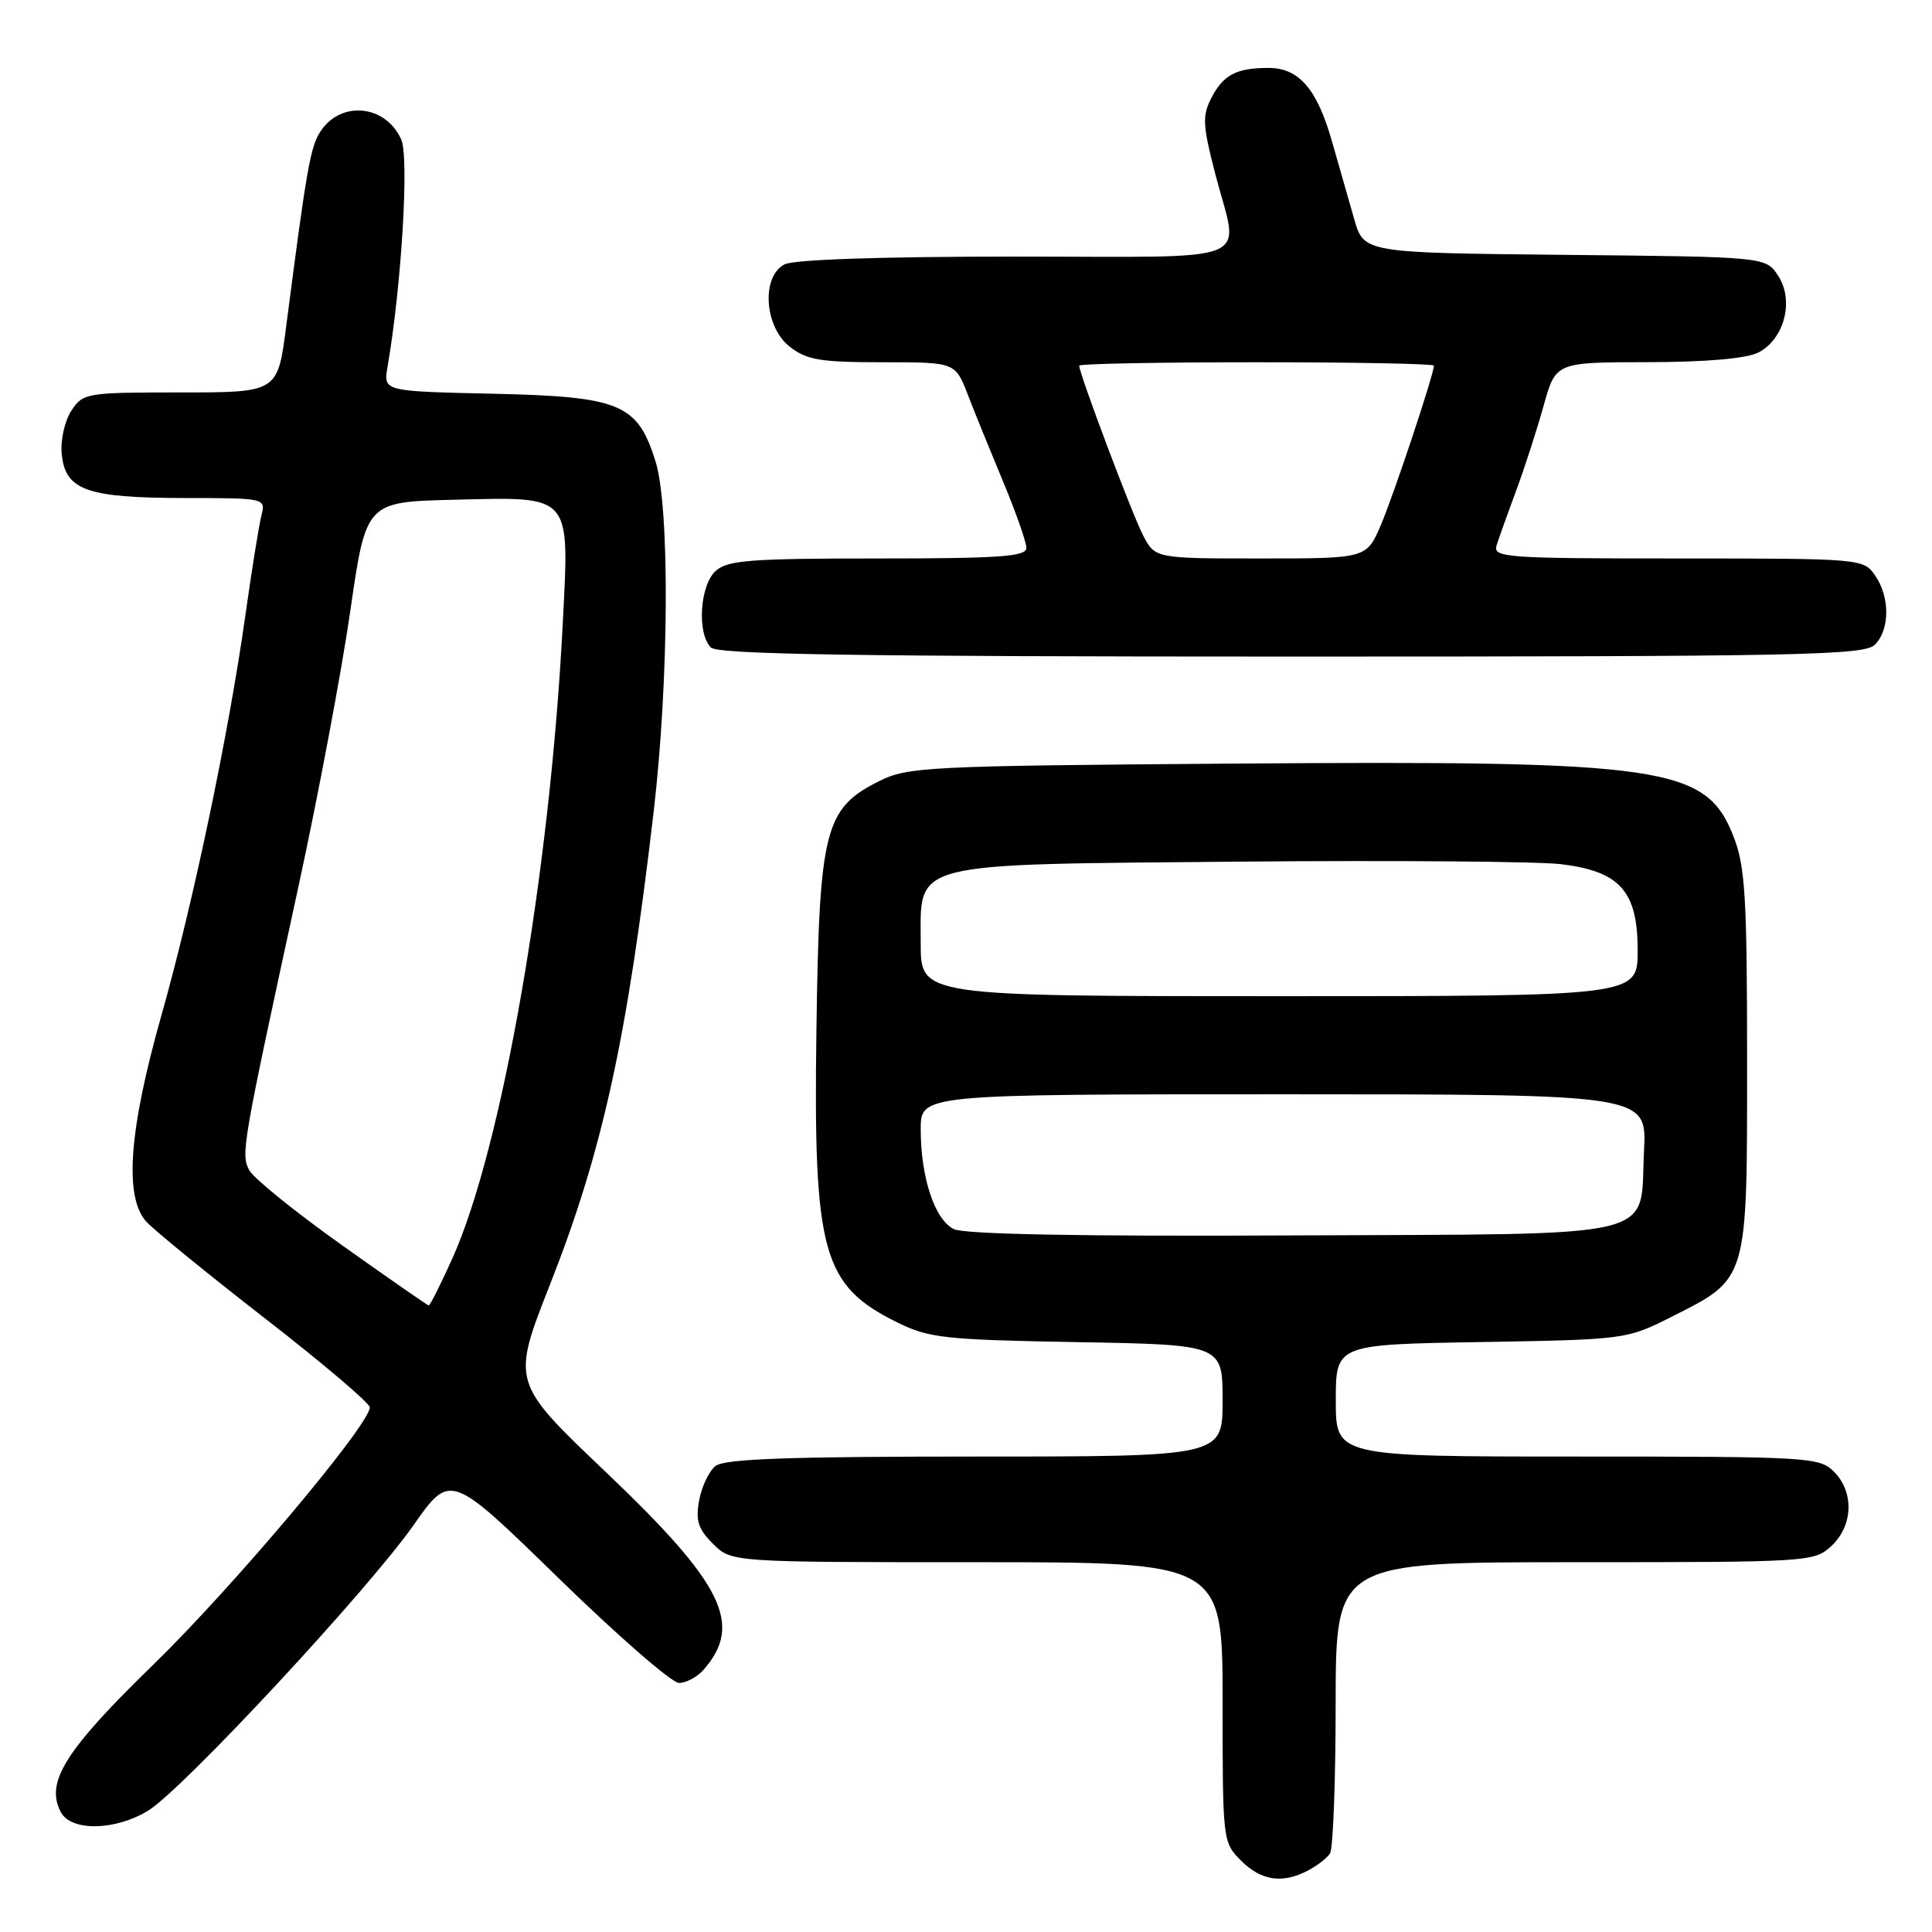 <?xml version="1.0" encoding="UTF-8" standalone="no"?>
<!DOCTYPE svg PUBLIC "-//W3C//DTD SVG 1.1//EN" "http://www.w3.org/Graphics/SVG/1.1/DTD/svg11.dtd" >
<svg xmlns="http://www.w3.org/2000/svg" xmlns:xlink="http://www.w3.org/1999/xlink" version="1.1" viewBox="0 0 256 256">
 <g >
 <path fill="currentColor"
d=" M 173.32 247.85 C 174.52 247.22 175.83 246.21 176.23 245.60 C 176.64 245.00 176.98 236.06 176.98 225.75 C 177.00 207.00 177.00 207.00 208.69 207.00 C 239.84 207.00 240.41 206.96 242.69 204.83 C 245.56 202.13 245.70 197.70 243.00 195.00 C 241.08 193.08 239.67 193.00 209.00 193.00 C 177.00 193.00 177.00 193.00 177.00 185.58 C 177.00 178.15 177.00 178.15 196.25 177.83 C 215.36 177.50 215.54 177.48 221.46 174.50 C 231.66 169.36 231.50 169.89 231.50 140.68 C 231.50 119.09 231.25 114.85 229.75 110.97 C 226.10 101.52 220.93 100.76 163.47 101.18 C 122.85 101.48 120.28 101.61 116.50 103.50 C 109.25 107.12 108.55 109.91 108.18 136.50 C 107.77 166.06 108.96 170.33 118.94 175.25 C 123.10 177.30 125.21 177.53 142.75 177.84 C 162.00 178.18 162.00 178.18 162.00 185.59 C 162.00 193.00 162.00 193.00 129.19 193.00 C 104.45 193.00 96.00 193.31 94.81 194.25 C 93.95 194.94 92.97 196.99 92.64 198.81 C 92.15 201.47 92.50 202.59 94.47 204.56 C 96.91 207.00 96.91 207.00 129.45 207.00 C 162.00 207.00 162.00 207.00 162.00 225.55 C 162.00 243.90 162.02 244.12 164.45 246.55 C 167.13 249.22 169.93 249.63 173.32 247.85 Z  M 19.66 239.90 C 24.26 237.06 48.74 210.72 54.79 202.10 C 59.68 195.14 59.68 195.14 73.97 209.07 C 81.82 216.73 89.02 223.00 89.97 223.00 C 90.92 223.00 92.38 222.21 93.23 221.25 C 98.50 215.24 95.85 209.88 80.27 195.05 C 67.78 183.17 67.78 183.17 72.85 170.28 C 79.85 152.51 83.09 137.74 86.62 107.50 C 88.65 90.08 88.77 67.19 86.85 61.10 C 84.46 53.49 82.20 52.55 65.33 52.17 C 50.80 51.85 50.80 51.85 51.34 48.67 C 53.21 37.88 54.23 20.81 53.16 18.46 C 51.07 13.86 45.17 13.29 42.46 17.42 C 41.13 19.45 40.64 22.23 37.92 43.25 C 36.79 52.00 36.79 52.00 23.92 52.00 C 11.39 52.00 11.00 52.07 9.45 54.43 C 8.57 55.79 8.00 58.31 8.18 60.16 C 8.64 64.95 11.47 65.97 24.36 65.99 C 35.22 66.00 35.22 66.00 34.63 68.34 C 34.31 69.63 33.36 75.52 32.53 81.42 C 30.33 97.09 25.61 119.63 21.40 134.50 C 17.08 149.73 16.43 158.60 19.38 161.87 C 20.42 163.01 27.51 168.79 35.13 174.71 C 42.76 180.63 49.00 185.93 49.00 186.48 C 48.99 188.78 30.92 210.25 20.34 220.55 C 8.60 231.96 5.96 236.18 8.07 240.13 C 9.44 242.70 15.32 242.58 19.66 239.90 Z  M 248.43 85.43 C 250.44 83.42 250.44 79.08 248.44 76.22 C 246.91 74.03 246.57 74.00 222.33 74.00 C 199.39 74.00 197.80 73.88 198.31 72.25 C 198.61 71.29 199.78 68.03 200.90 65.00 C 202.03 61.98 203.66 56.91 204.54 53.75 C 206.14 48.00 206.14 48.00 218.32 47.99 C 226.04 47.98 231.40 47.51 232.97 46.72 C 236.43 44.97 237.77 39.83 235.62 36.55 C 233.98 34.03 233.98 34.03 207.34 33.77 C 180.71 33.50 180.71 33.50 179.43 29.00 C 178.72 26.52 177.39 21.87 176.47 18.65 C 174.50 11.77 172.10 9.00 168.08 9.00 C 163.83 9.00 162.10 9.91 160.52 12.96 C 159.29 15.35 159.35 16.57 161.04 23.09 C 164.19 35.23 167.19 34.00 134.43 34.00 C 116.66 34.00 105.14 34.39 103.93 35.04 C 100.85 36.68 101.28 43.29 104.63 45.93 C 106.89 47.70 108.67 48.00 116.92 48.00 C 126.57 48.00 126.57 48.00 128.22 52.25 C 129.12 54.59 131.25 59.81 132.93 63.85 C 134.62 67.90 136.00 71.84 136.00 72.60 C 136.00 73.75 132.50 74.00 116.33 74.00 C 99.43 74.00 96.40 74.23 94.83 75.65 C 92.73 77.56 92.33 83.93 94.20 85.80 C 95.11 86.71 113.56 87.00 171.13 87.00 C 238.64 87.00 247.03 86.83 248.43 85.43 Z  M 126.38 162.86 C 123.85 161.61 122.00 156.02 122.00 149.63 C 122.00 145.00 122.00 145.00 170.11 145.00 C 218.22 145.00 218.22 145.00 217.84 152.48 C 217.24 164.39 221.09 163.47 171.22 163.70 C 143.02 163.84 127.78 163.55 126.38 162.86 Z  M 122.00 125.02 C 122.00 114.05 119.98 114.57 164.45 114.17 C 184.83 113.99 203.92 114.15 206.88 114.51 C 214.68 115.47 217.00 118.10 217.00 125.95 C 217.00 132.00 217.00 132.00 169.50 132.00 C 122.00 132.00 122.00 132.00 122.00 125.02 Z  M 45.28 164.97 C 39.12 160.59 33.61 156.13 33.04 155.08 C 31.89 152.93 32.06 151.97 39.54 117.50 C 42.17 105.40 45.26 88.97 46.41 81.00 C 48.50 66.50 48.50 66.50 60.15 66.22 C 75.94 65.84 75.46 65.29 74.55 82.95 C 72.85 115.83 66.53 152.10 59.94 166.75 C 58.39 170.19 56.98 172.99 56.81 172.98 C 56.64 172.96 51.45 169.36 45.28 164.97 Z  M 151.44 70.89 C 149.98 68.05 143.00 49.51 143.00 48.45 C 143.00 48.20 153.57 48.00 166.50 48.00 C 179.43 48.00 190.00 48.20 190.00 48.45 C 190.00 49.59 184.66 65.62 182.97 69.57 C 181.07 74.00 181.07 74.00 167.06 74.00 C 153.05 74.00 153.05 74.00 151.44 70.89 Z "/>
</g>
</svg>